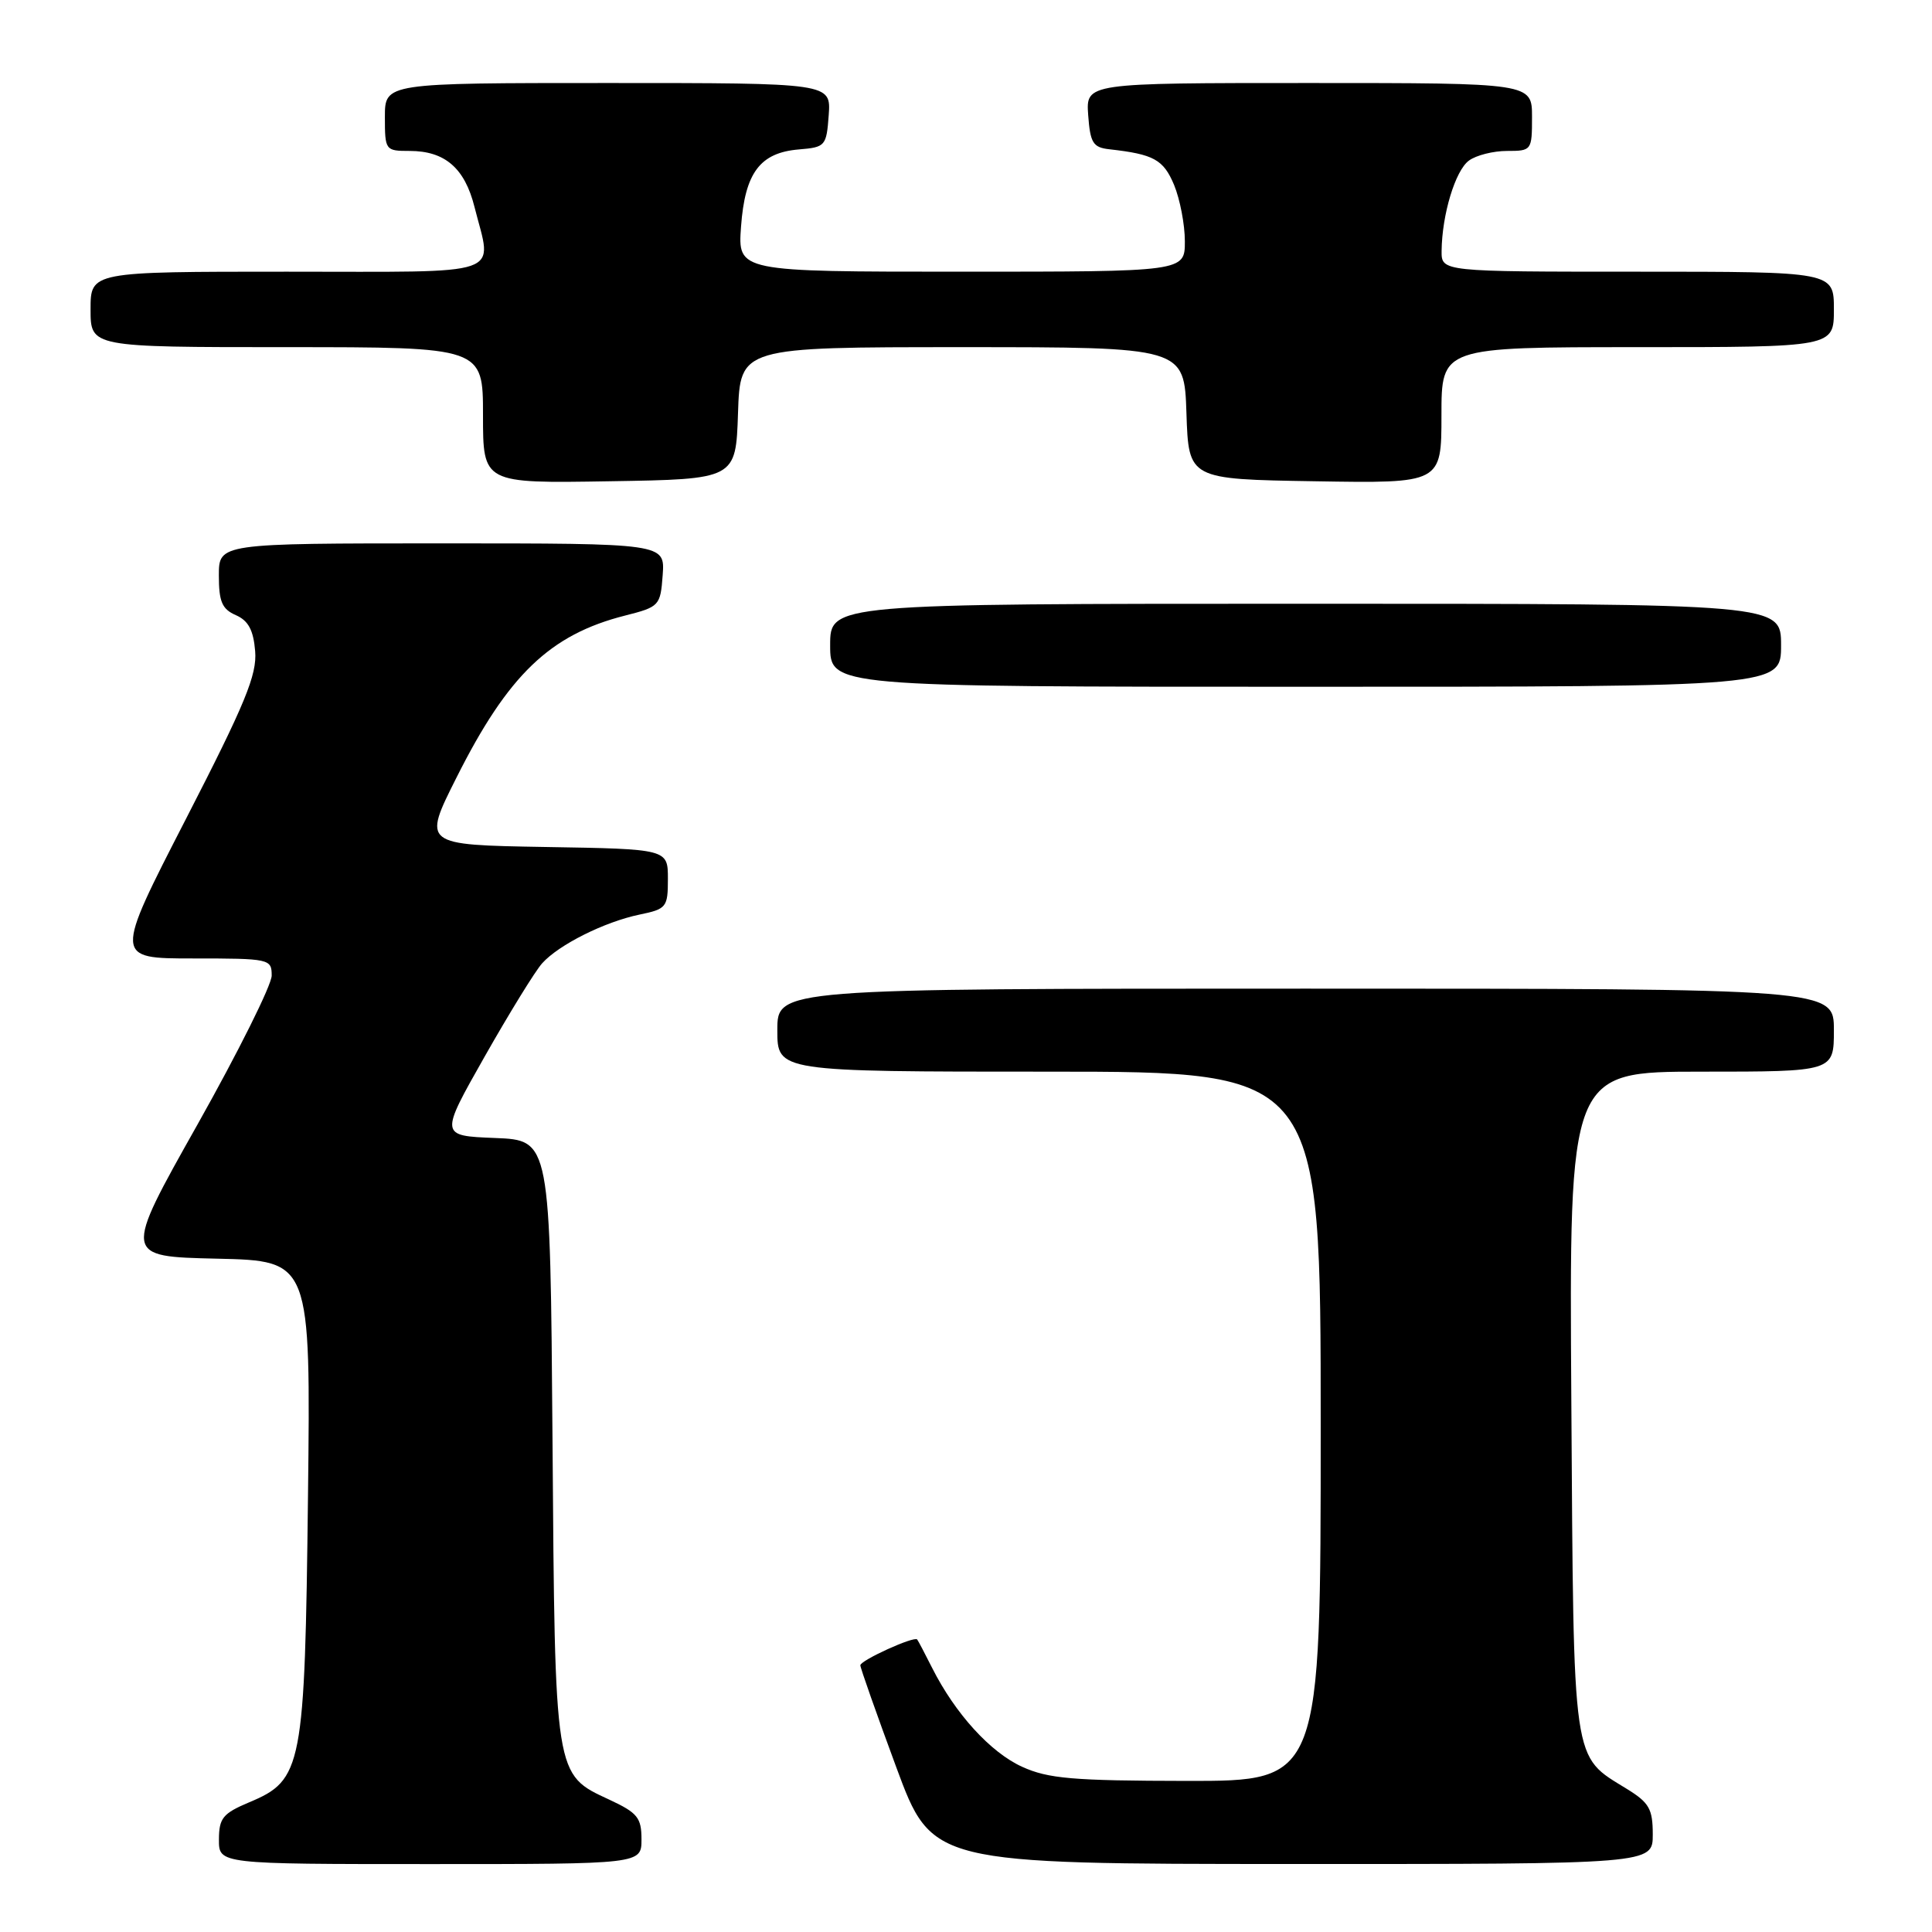 <?xml version="1.0" encoding="UTF-8" standalone="no"?>
<!DOCTYPE svg PUBLIC "-//W3C//DTD SVG 1.1//EN" "http://www.w3.org/Graphics/SVG/1.1/DTD/svg11.dtd" >
<svg xmlns="http://www.w3.org/2000/svg" xmlns:xlink="http://www.w3.org/1999/xlink" version="1.1" viewBox="0 0 256 256">
 <g >
 <path fill="currentColor"
d=" M 85.00 243.72 C 85.00 240.85 84.48 240.21 80.75 238.47 C 73.46 235.09 73.54 235.59 73.21 190.79 C 72.91 151.08 72.91 151.08 65.59 150.79 C 58.27 150.50 58.27 150.50 64.22 140.00 C 67.50 134.22 70.92 128.66 71.84 127.64 C 74.05 125.18 80.08 122.16 84.73 121.19 C 88.32 120.45 88.50 120.22 88.50 116.46 C 88.50 112.50 88.50 112.50 72.25 112.23 C 56.00 111.95 56.00 111.95 60.49 103.03 C 67.31 89.44 72.87 84.09 82.81 81.57 C 87.38 80.41 87.51 80.27 87.81 76.19 C 88.11 72.00 88.11 72.00 58.56 72.00 C 29.00 72.00 29.00 72.00 29.00 76.26 C 29.00 79.72 29.42 80.71 31.25 81.51 C 32.91 82.24 33.58 83.49 33.81 86.28 C 34.07 89.41 32.51 93.20 24.63 108.53 C 15.14 127.00 15.14 127.00 25.57 127.00 C 35.74 127.00 36.00 127.06 36.00 129.27 C 36.00 130.51 31.57 139.40 26.16 149.02 C 16.32 166.50 16.32 166.50 28.75 166.78 C 41.17 167.06 41.17 167.06 40.81 198.28 C 40.39 234.22 40.08 235.86 33.03 238.81 C 29.52 240.29 29.02 240.91 29.01 243.75 C 29.00 247.00 29.00 247.00 57.00 247.00 C 85.00 247.00 85.00 247.00 85.00 243.72 Z  M 219.00 243.08 C 219.00 239.70 218.53 238.87 215.60 237.06 C 208.25 232.52 208.53 234.51 208.21 185.75 C 207.92 142.00 207.92 142.00 225.46 142.00 C 243.00 142.00 243.00 142.00 243.00 136.50 C 243.00 131.00 243.00 131.00 173.00 131.00 C 103.00 131.00 103.00 131.00 103.00 136.50 C 103.00 142.00 103.00 142.00 139.00 142.00 C 175.00 142.00 175.00 142.00 175.00 189.00 C 175.00 236.00 175.00 236.00 157.25 235.98 C 142.17 235.96 138.89 235.68 135.44 234.11 C 131.24 232.20 126.57 227.07 123.51 221.00 C 122.54 219.07 121.65 217.38 121.53 217.24 C 121.13 216.76 114.00 220.01 114.00 220.66 C 114.00 221.01 116.14 227.07 118.75 234.14 C 123.50 246.98 123.50 246.98 171.25 246.99 C 219.00 247.00 219.00 247.00 219.00 243.08 Z  M 236.00 85.50 C 236.00 80.00 236.00 80.00 173.00 80.00 C 110.00 80.00 110.00 80.00 110.00 85.50 C 110.00 91.00 110.00 91.00 173.00 91.00 C 236.00 91.00 236.00 91.00 236.00 85.50 Z  M 97.79 54.75 C 98.08 46.00 98.08 46.00 127.50 46.00 C 156.92 46.00 156.92 46.00 157.21 54.75 C 157.50 63.50 157.50 63.50 174.25 63.77 C 191.00 64.05 191.00 64.05 191.00 55.02 C 191.00 46.00 191.00 46.00 217.00 46.00 C 243.00 46.00 243.00 46.00 243.00 41.00 C 243.00 36.00 243.00 36.00 217.00 36.00 C 191.00 36.00 191.00 36.00 191.02 33.25 C 191.07 28.45 192.83 22.60 194.64 21.28 C 195.60 20.57 197.87 20.00 199.69 20.00 C 202.95 20.00 203.00 19.93 203.00 15.50 C 203.00 11.00 203.00 11.00 173.44 11.00 C 143.89 11.00 143.89 11.00 144.19 15.25 C 144.46 18.94 144.83 19.54 147.00 19.78 C 152.89 20.44 154.16 21.14 155.57 24.50 C 156.35 26.39 157.00 29.75 157.00 31.97 C 157.00 36.00 157.00 36.00 127.38 36.00 C 97.76 36.00 97.76 36.00 98.19 30.04 C 98.71 22.89 100.70 20.23 105.86 19.80 C 109.37 19.51 109.51 19.35 109.81 15.25 C 110.11 11.00 110.11 11.00 80.56 11.00 C 51.00 11.00 51.00 11.00 51.00 15.50 C 51.00 19.92 51.06 20.00 54.28 20.00 C 58.95 20.00 61.58 22.27 62.87 27.41 C 65.23 36.78 67.49 36.00 38.00 36.00 C 12.00 36.00 12.00 36.00 12.00 41.00 C 12.00 46.00 12.00 46.00 38.00 46.00 C 64.00 46.00 64.00 46.00 64.00 55.02 C 64.00 64.05 64.00 64.05 80.75 63.77 C 97.50 63.50 97.50 63.50 97.79 54.75 Z "/>
</g>
</svg>